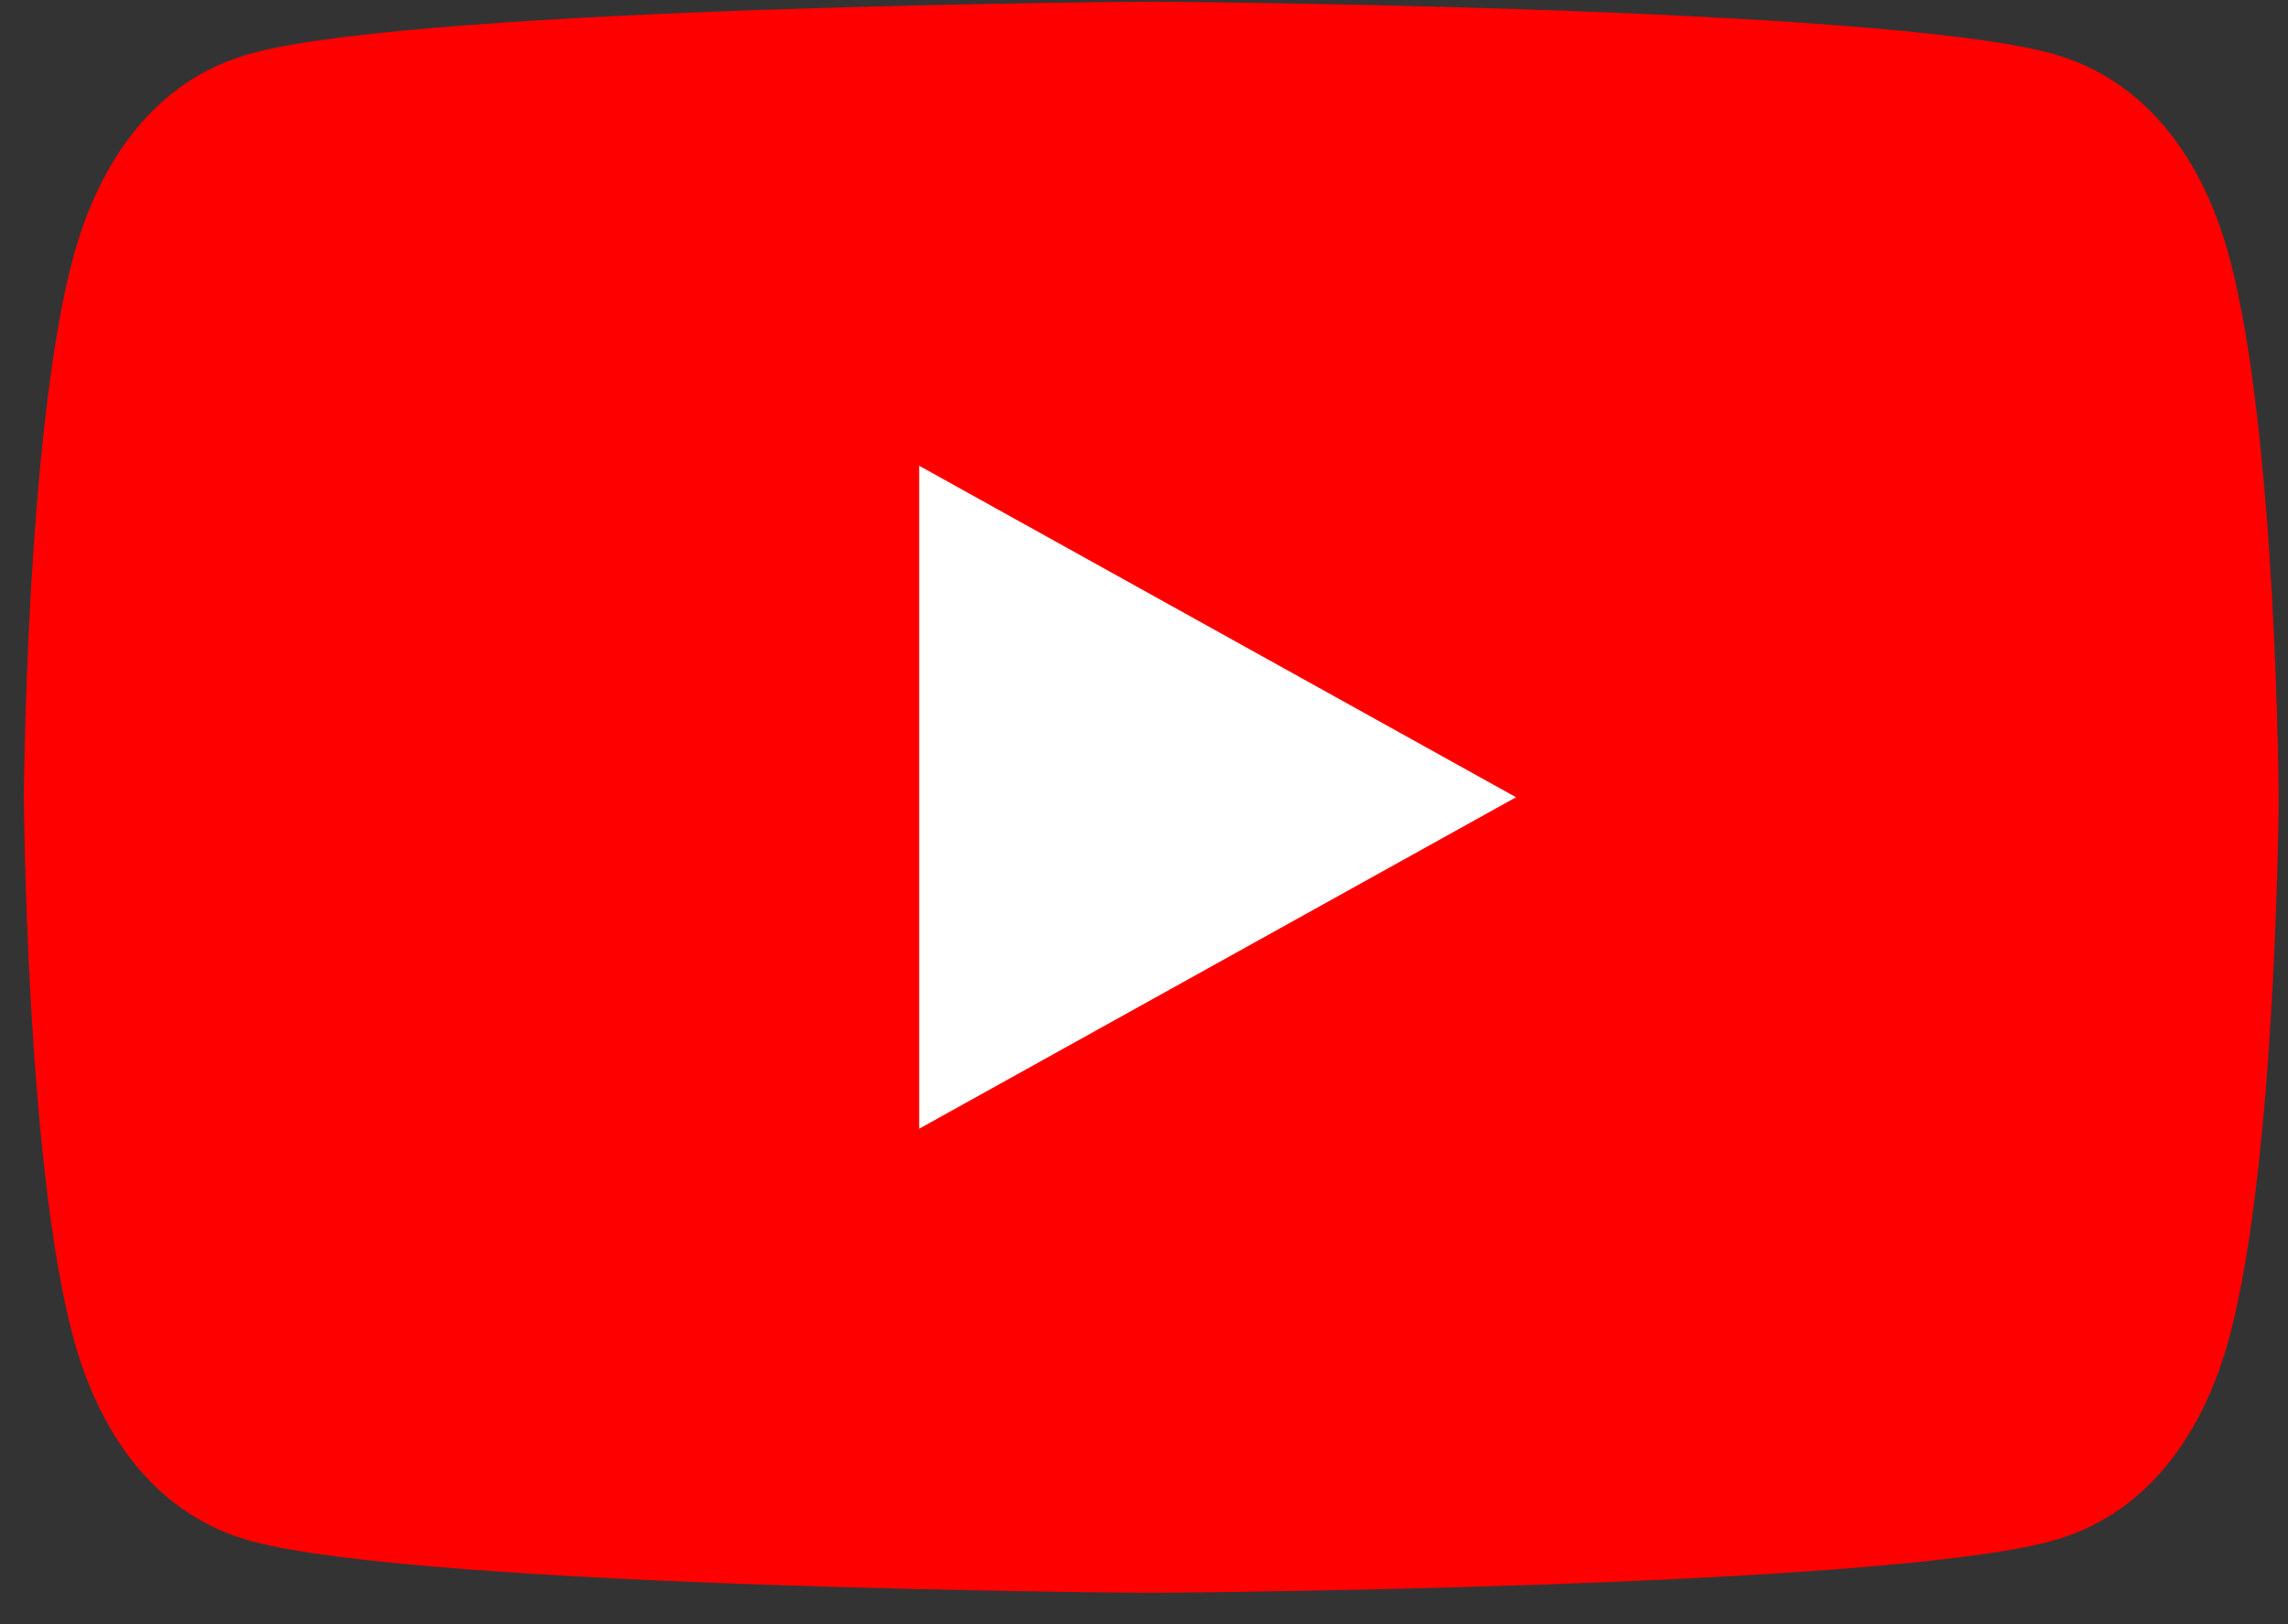 <svg width="69" height="49" viewBox="0 0 69 49" fill="none" xmlns="http://www.w3.org/2000/svg">
<rect x="0" y="0" width="69" height="49" fill="#333333" stroke="none"/>
<path d="M67.24 7.79C66.46 4.86 64.75 2.38 61.82 1.6C56.51 0.18 34.72 0.05 34.72 0.05C34.72 0.05 12.93 0.18 7.62 1.6C4.69 2.38 2.99 4.86 2.2 7.79C0.78 13.1 0.72 24.05 0.72 24.05C0.72 24.05 0.78 35 2.2 40.31C2.98 43.24 4.69 45.72 7.62 46.5C12.93 47.92 34.72 48.05 34.72 48.05C34.72 48.05 56.51 47.92 61.82 46.5C64.75 45.72 66.46 43.24 67.24 40.31C68.66 35 68.72 24.05 68.72 24.05C68.72 24.05 68.66 13.1 67.24 7.79Z" fill="#FF0000"/>
<path d="M45.72 24.05L27.72 14.05V34.05" fill="white"/>
</svg>
